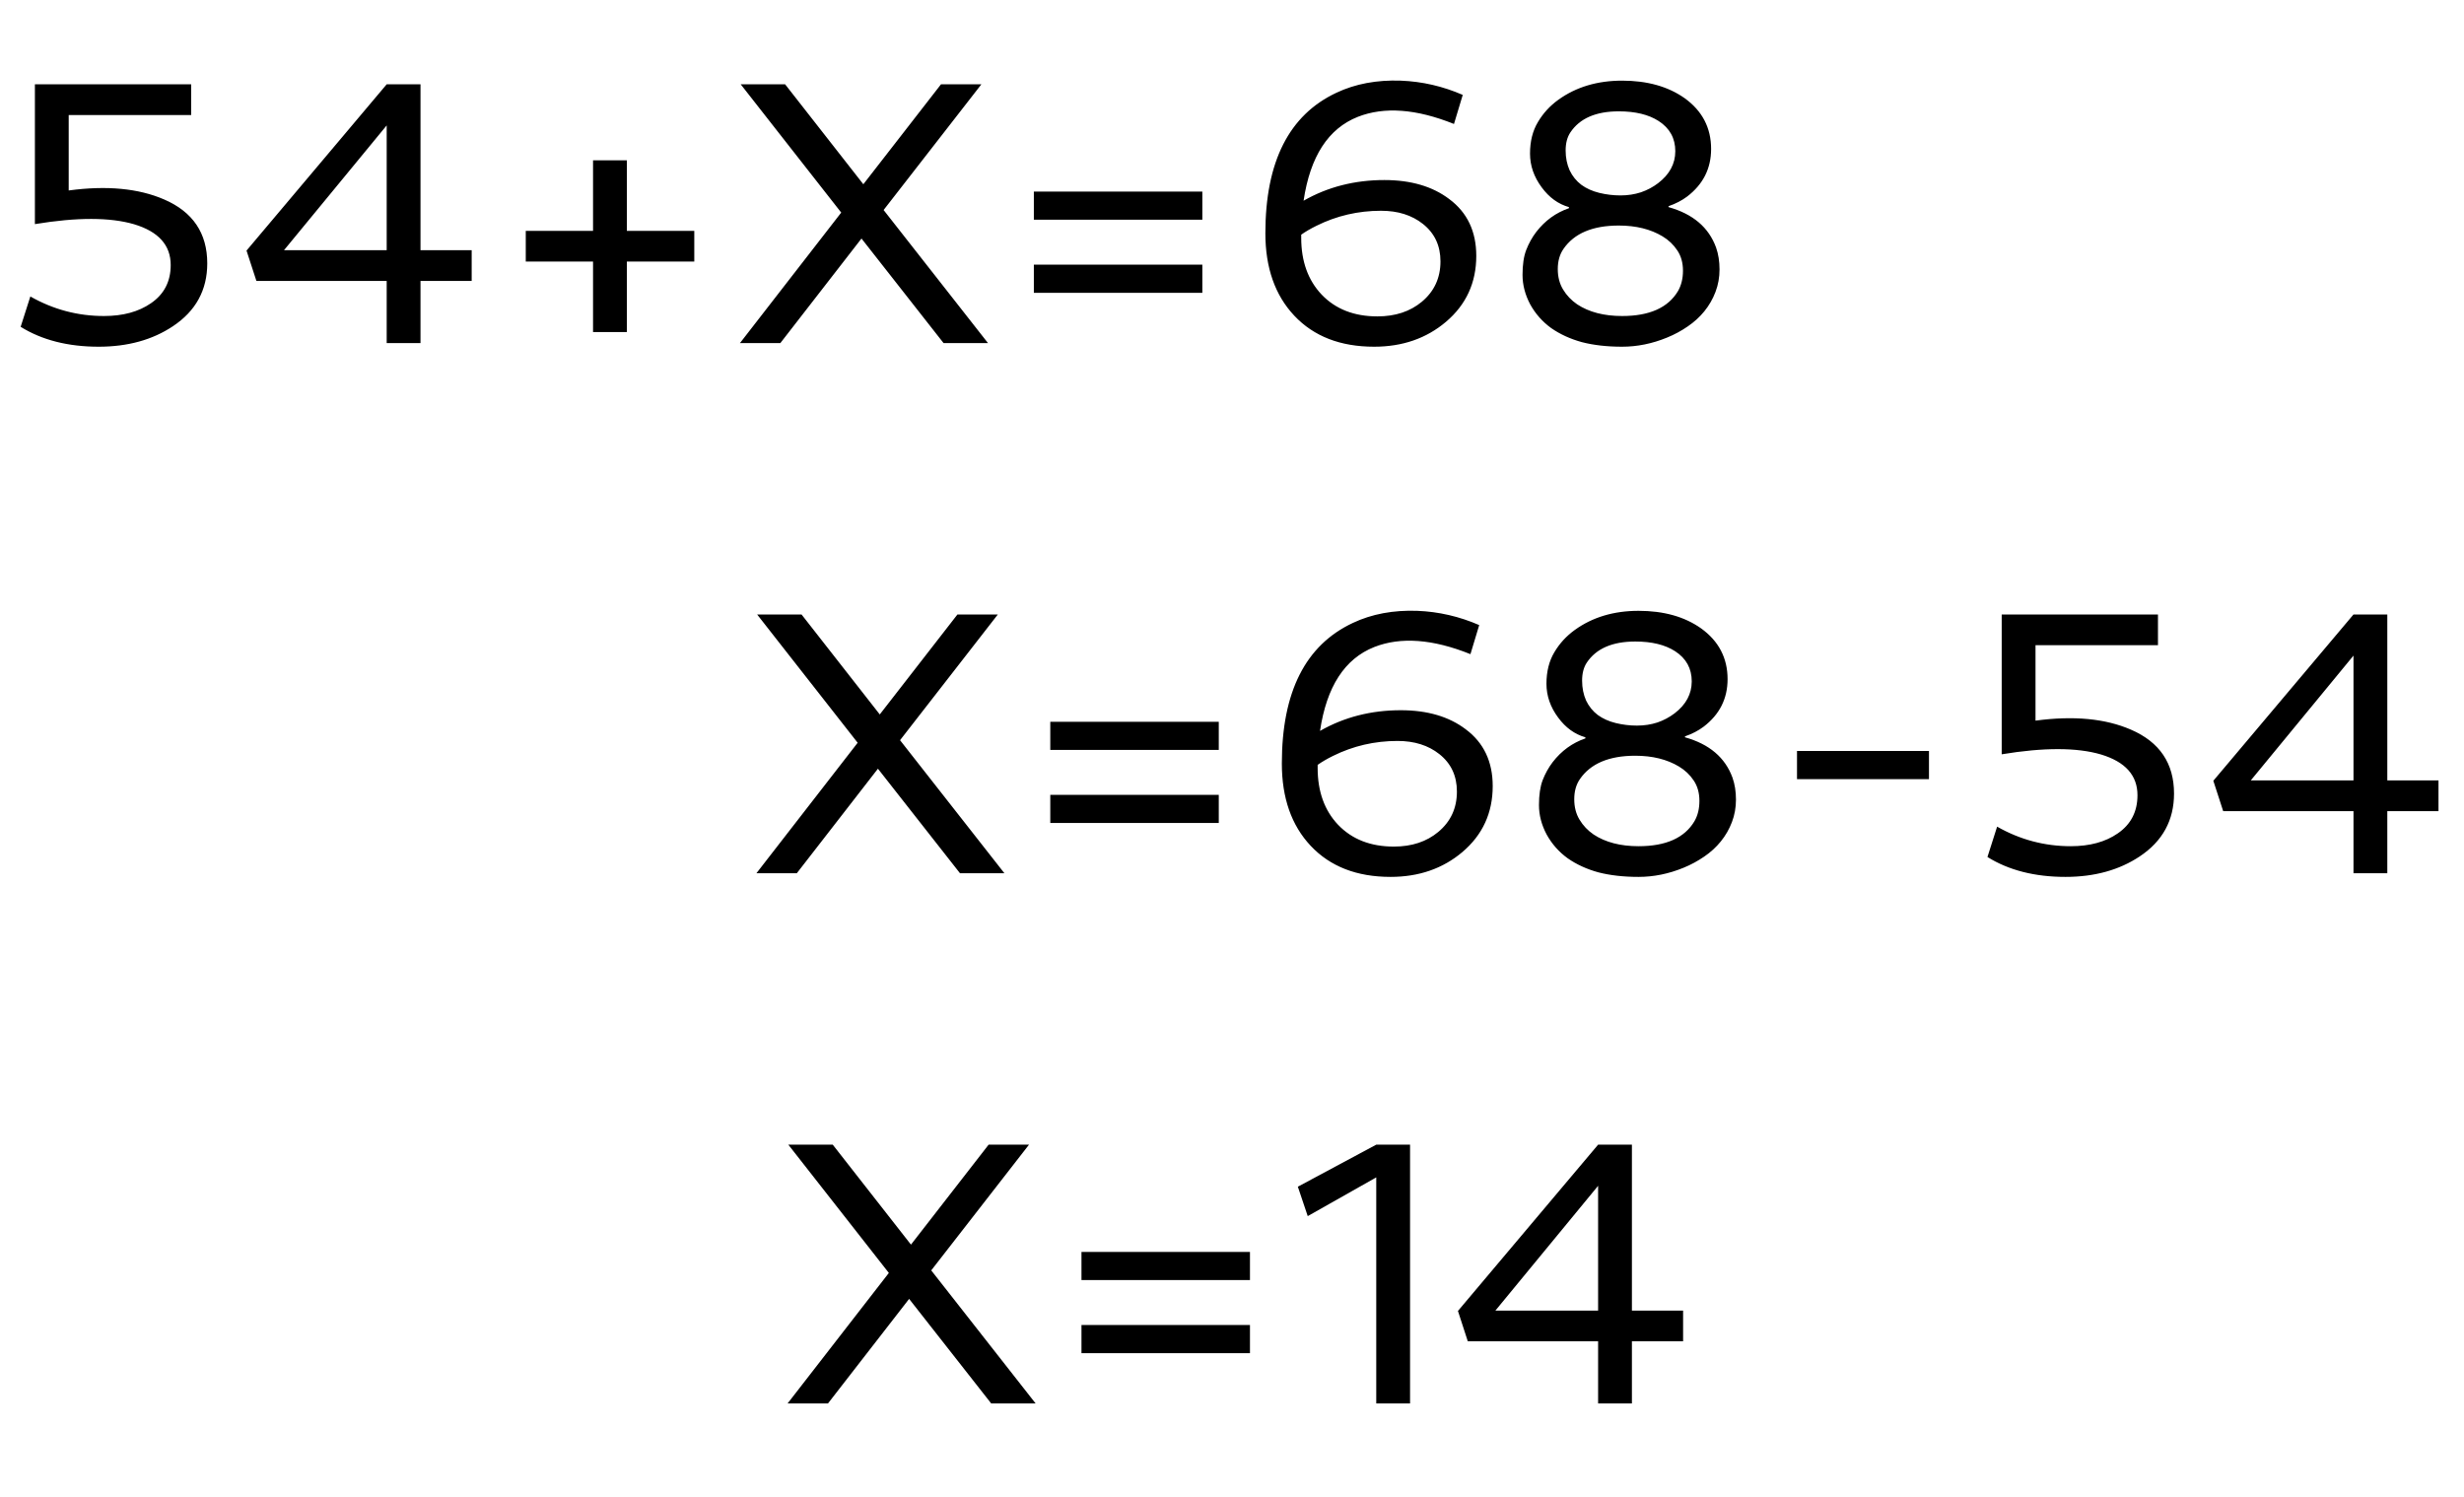 <svg width="79" height="48" viewBox="0 0 79 48" fill="none" xmlns="http://www.w3.org/2000/svg">
<path d="M0.973 9.506C1.707 9.924 2.494 10.133 3.334 10.133C3.943 10.133 4.445 9.996 4.84 9.723C5.262 9.434 5.473 9.025 5.473 8.498C5.473 7.861 5.082 7.426 4.301 7.191C3.531 6.965 2.471 6.963 1.119 7.186V2.703H6.129V3.688H2.203V6.107C3.422 5.943 4.441 6.039 5.262 6.395C6.184 6.793 6.645 7.477 6.645 8.445C6.645 9.301 6.277 9.973 5.543 10.461C4.887 10.898 4.094 11.117 3.164 11.117C2.18 11.117 1.346 10.904 0.662 10.479L0.973 9.506ZM7.904 8.035L12.398 2.703H13.482V8.023H15.123V9.008H13.482V11H12.398V9.008H8.221L7.904 8.035ZM12.398 8.023V4.021L9.105 8.023H12.398ZM16.857 7.402H19.014V5.141H20.098V7.402H22.26V8.387H20.098V10.648H19.014V8.387H16.857V7.402ZM26.971 6.816L23.748 2.703H25.172L27.68 5.908L30.17 2.703H31.465L28.33 6.734L31.676 11H30.252L27.621 7.648L25.02 11H23.725L26.971 6.816ZM33.147 6.143H38.549V7.045H33.147V6.143ZM33.147 8.486H38.549V9.389H33.147V8.486ZM41.795 6.436C42.568 5.994 43.432 5.773 44.385 5.773C45.236 5.773 45.93 5.977 46.465 6.383C47.043 6.812 47.332 7.42 47.332 8.205C47.332 9.064 47.008 9.77 46.359 10.32C45.73 10.852 44.963 11.117 44.057 11.117C42.975 11.117 42.121 10.785 41.496 10.121C40.879 9.465 40.57 8.584 40.57 7.479C40.57 5.186 41.33 3.684 42.85 2.973C43.455 2.688 44.143 2.559 44.912 2.586C45.6 2.613 46.262 2.766 46.898 3.043L46.617 3.975C45.41 3.49 44.383 3.414 43.535 3.746C42.586 4.121 42.006 5.018 41.795 6.436ZM41.719 7.625C41.719 8.379 41.938 8.986 42.375 9.447C42.82 9.912 43.416 10.145 44.162 10.145C44.736 10.145 45.211 9.988 45.586 9.676C45.984 9.344 46.184 8.912 46.184 8.381C46.184 7.877 45.996 7.477 45.621 7.18C45.266 6.898 44.818 6.758 44.279 6.758C43.545 6.758 42.855 6.918 42.211 7.238C42.02 7.332 41.855 7.428 41.719 7.525V7.625ZM49.734 10.52C49.453 10.316 49.228 10.062 49.06 9.758C48.897 9.449 48.815 9.135 48.815 8.814C48.815 8.49 48.853 8.225 48.932 8.018C49.014 7.807 49.121 7.613 49.254 7.438C49.535 7.074 49.885 6.82 50.303 6.676V6.641C49.959 6.543 49.668 6.332 49.43 6.008C49.18 5.672 49.055 5.311 49.055 4.924C49.055 4.533 49.139 4.197 49.307 3.916C49.475 3.631 49.695 3.391 49.969 3.195C50.535 2.789 51.215 2.586 52.008 2.586C52.812 2.586 53.48 2.773 54.012 3.148C54.578 3.555 54.861 4.098 54.861 4.777C54.861 5.402 54.605 5.91 54.094 6.301C53.922 6.43 53.723 6.533 53.496 6.611V6.641C54.277 6.859 54.785 7.291 55.02 7.936C55.094 8.146 55.131 8.381 55.131 8.639C55.131 8.893 55.088 9.133 55.002 9.359C54.916 9.586 54.797 9.793 54.645 9.98C54.496 10.164 54.318 10.326 54.111 10.467C53.908 10.607 53.688 10.727 53.449 10.824C52.973 11.02 52.492 11.117 52.008 11.117C51.523 11.117 51.094 11.068 50.719 10.971C50.348 10.869 50.02 10.719 49.734 10.52ZM50.701 5.926C50.861 6.043 51.053 6.129 51.275 6.184C51.498 6.238 51.725 6.266 51.955 6.266C52.19 6.266 52.408 6.232 52.611 6.166C52.815 6.096 52.998 5.998 53.162 5.873C53.529 5.592 53.713 5.25 53.713 4.848C53.713 4.434 53.535 4.111 53.18 3.881C52.859 3.674 52.434 3.57 51.902 3.57C51.168 3.57 50.65 3.795 50.35 4.244C50.248 4.396 50.197 4.59 50.197 4.824C50.197 5.059 50.24 5.271 50.326 5.463C50.416 5.65 50.541 5.805 50.701 5.926ZM50.127 7.982C50.006 8.158 49.945 8.373 49.945 8.627C49.945 8.877 50.002 9.096 50.115 9.283C50.228 9.471 50.379 9.629 50.566 9.758C50.945 10.008 51.426 10.133 52.008 10.133C52.887 10.133 53.484 9.865 53.801 9.33C53.906 9.146 53.959 8.93 53.959 8.68C53.959 8.426 53.898 8.209 53.777 8.029C53.656 7.846 53.498 7.695 53.303 7.578C52.92 7.348 52.453 7.232 51.902 7.232C51.062 7.232 50.471 7.482 50.127 7.982Z" fill="black"/>
<path d="M27.498 23.816L24.275 19.703H25.699L28.207 22.908L30.697 19.703H31.992L28.857 23.734L32.203 28H30.779L28.148 24.648L25.547 28H24.252L27.498 23.816ZM33.674 23.143H39.076V24.045H33.674V23.143ZM33.674 25.486H39.076V26.389H33.674V25.486ZM42.322 23.436C43.096 22.994 43.959 22.773 44.912 22.773C45.764 22.773 46.457 22.977 46.992 23.383C47.57 23.812 47.859 24.42 47.859 25.205C47.859 26.064 47.535 26.77 46.887 27.32C46.258 27.852 45.49 28.117 44.584 28.117C43.502 28.117 42.648 27.785 42.023 27.121C41.406 26.465 41.098 25.584 41.098 24.479C41.098 22.186 41.857 20.684 43.377 19.973C43.982 19.688 44.67 19.559 45.44 19.586C46.127 19.613 46.789 19.766 47.426 20.043L47.145 20.975C45.938 20.49 44.91 20.414 44.062 20.746C43.113 21.121 42.533 22.018 42.322 23.436ZM42.246 24.625C42.246 25.379 42.465 25.986 42.902 26.447C43.348 26.912 43.943 27.145 44.69 27.145C45.264 27.145 45.738 26.988 46.113 26.676C46.512 26.344 46.711 25.912 46.711 25.381C46.711 24.877 46.523 24.477 46.148 24.18C45.793 23.898 45.346 23.758 44.807 23.758C44.072 23.758 43.383 23.918 42.738 24.238C42.547 24.332 42.383 24.428 42.246 24.525V24.625ZM50.262 27.52C49.98 27.316 49.756 27.062 49.588 26.758C49.424 26.449 49.342 26.135 49.342 25.814C49.342 25.49 49.381 25.225 49.459 25.018C49.541 24.807 49.648 24.613 49.781 24.438C50.062 24.074 50.412 23.82 50.83 23.676V23.641C50.486 23.543 50.195 23.332 49.957 23.008C49.707 22.672 49.582 22.311 49.582 21.924C49.582 21.533 49.666 21.197 49.834 20.916C50.002 20.631 50.223 20.391 50.496 20.195C51.062 19.789 51.742 19.586 52.535 19.586C53.34 19.586 54.008 19.773 54.539 20.148C55.105 20.555 55.389 21.098 55.389 21.777C55.389 22.402 55.133 22.91 54.621 23.301C54.449 23.43 54.25 23.533 54.023 23.611V23.641C54.805 23.859 55.312 24.291 55.547 24.936C55.621 25.146 55.658 25.381 55.658 25.639C55.658 25.893 55.615 26.133 55.529 26.359C55.443 26.586 55.324 26.793 55.172 26.98C55.023 27.164 54.846 27.326 54.639 27.467C54.435 27.607 54.215 27.727 53.977 27.824C53.5 28.02 53.02 28.117 52.535 28.117C52.051 28.117 51.621 28.068 51.246 27.971C50.875 27.869 50.547 27.719 50.262 27.52ZM51.228 22.926C51.389 23.043 51.58 23.129 51.803 23.184C52.025 23.238 52.252 23.266 52.482 23.266C52.717 23.266 52.935 23.232 53.139 23.166C53.342 23.096 53.525 22.998 53.69 22.873C54.057 22.592 54.24 22.25 54.24 21.848C54.24 21.434 54.062 21.111 53.707 20.881C53.387 20.674 52.961 20.57 52.43 20.57C51.695 20.57 51.178 20.795 50.877 21.244C50.775 21.396 50.725 21.59 50.725 21.824C50.725 22.059 50.768 22.271 50.853 22.463C50.943 22.65 51.068 22.805 51.228 22.926ZM50.654 24.982C50.533 25.158 50.473 25.373 50.473 25.627C50.473 25.877 50.529 26.096 50.643 26.283C50.756 26.471 50.906 26.629 51.094 26.758C51.473 27.008 51.953 27.133 52.535 27.133C53.414 27.133 54.012 26.865 54.328 26.33C54.434 26.146 54.486 25.93 54.486 25.68C54.486 25.426 54.426 25.209 54.305 25.029C54.184 24.846 54.025 24.695 53.83 24.578C53.447 24.348 52.98 24.232 52.43 24.232C51.59 24.232 50.998 24.482 50.654 24.982ZM57.615 24.08H61.846V24.982H57.615V24.08ZM64.031 26.506C64.766 26.924 65.553 27.133 66.393 27.133C67.002 27.133 67.504 26.996 67.898 26.723C68.32 26.434 68.531 26.025 68.531 25.498C68.531 24.861 68.141 24.426 67.359 24.191C66.59 23.965 65.529 23.963 64.178 24.186V19.703H69.188V20.688H65.262V23.107C66.481 22.943 67.5 23.039 68.32 23.395C69.242 23.793 69.703 24.477 69.703 25.445C69.703 26.301 69.336 26.973 68.602 27.461C67.945 27.898 67.152 28.117 66.223 28.117C65.238 28.117 64.404 27.904 63.721 27.479L64.031 26.506ZM70.963 25.035L75.457 19.703H76.541V25.023H78.182V26.008H76.541V28H75.457V26.008H71.279L70.963 25.035ZM75.457 25.023V21.021L72.164 25.023H75.457Z" fill="black"/>
<path d="M28.498 40.816L25.275 36.703H26.699L29.207 39.908L31.697 36.703H32.992L29.857 40.734L33.203 45H31.779L29.148 41.648L26.547 45H25.252L28.498 40.816ZM34.674 40.143H40.076V41.045H34.674V40.143ZM34.674 42.486H40.076V43.389H34.674V42.486ZM44.125 37.752L41.928 38.994L41.611 38.051L44.125 36.703H45.209V45H44.125V37.752ZM46.744 42.035L51.238 36.703H52.322V42.023H53.963V43.008H52.322V45H51.238V43.008H47.06L46.744 42.035ZM51.238 42.023V38.022L47.945 42.023H51.238Z" fill="black"/>
</svg>
